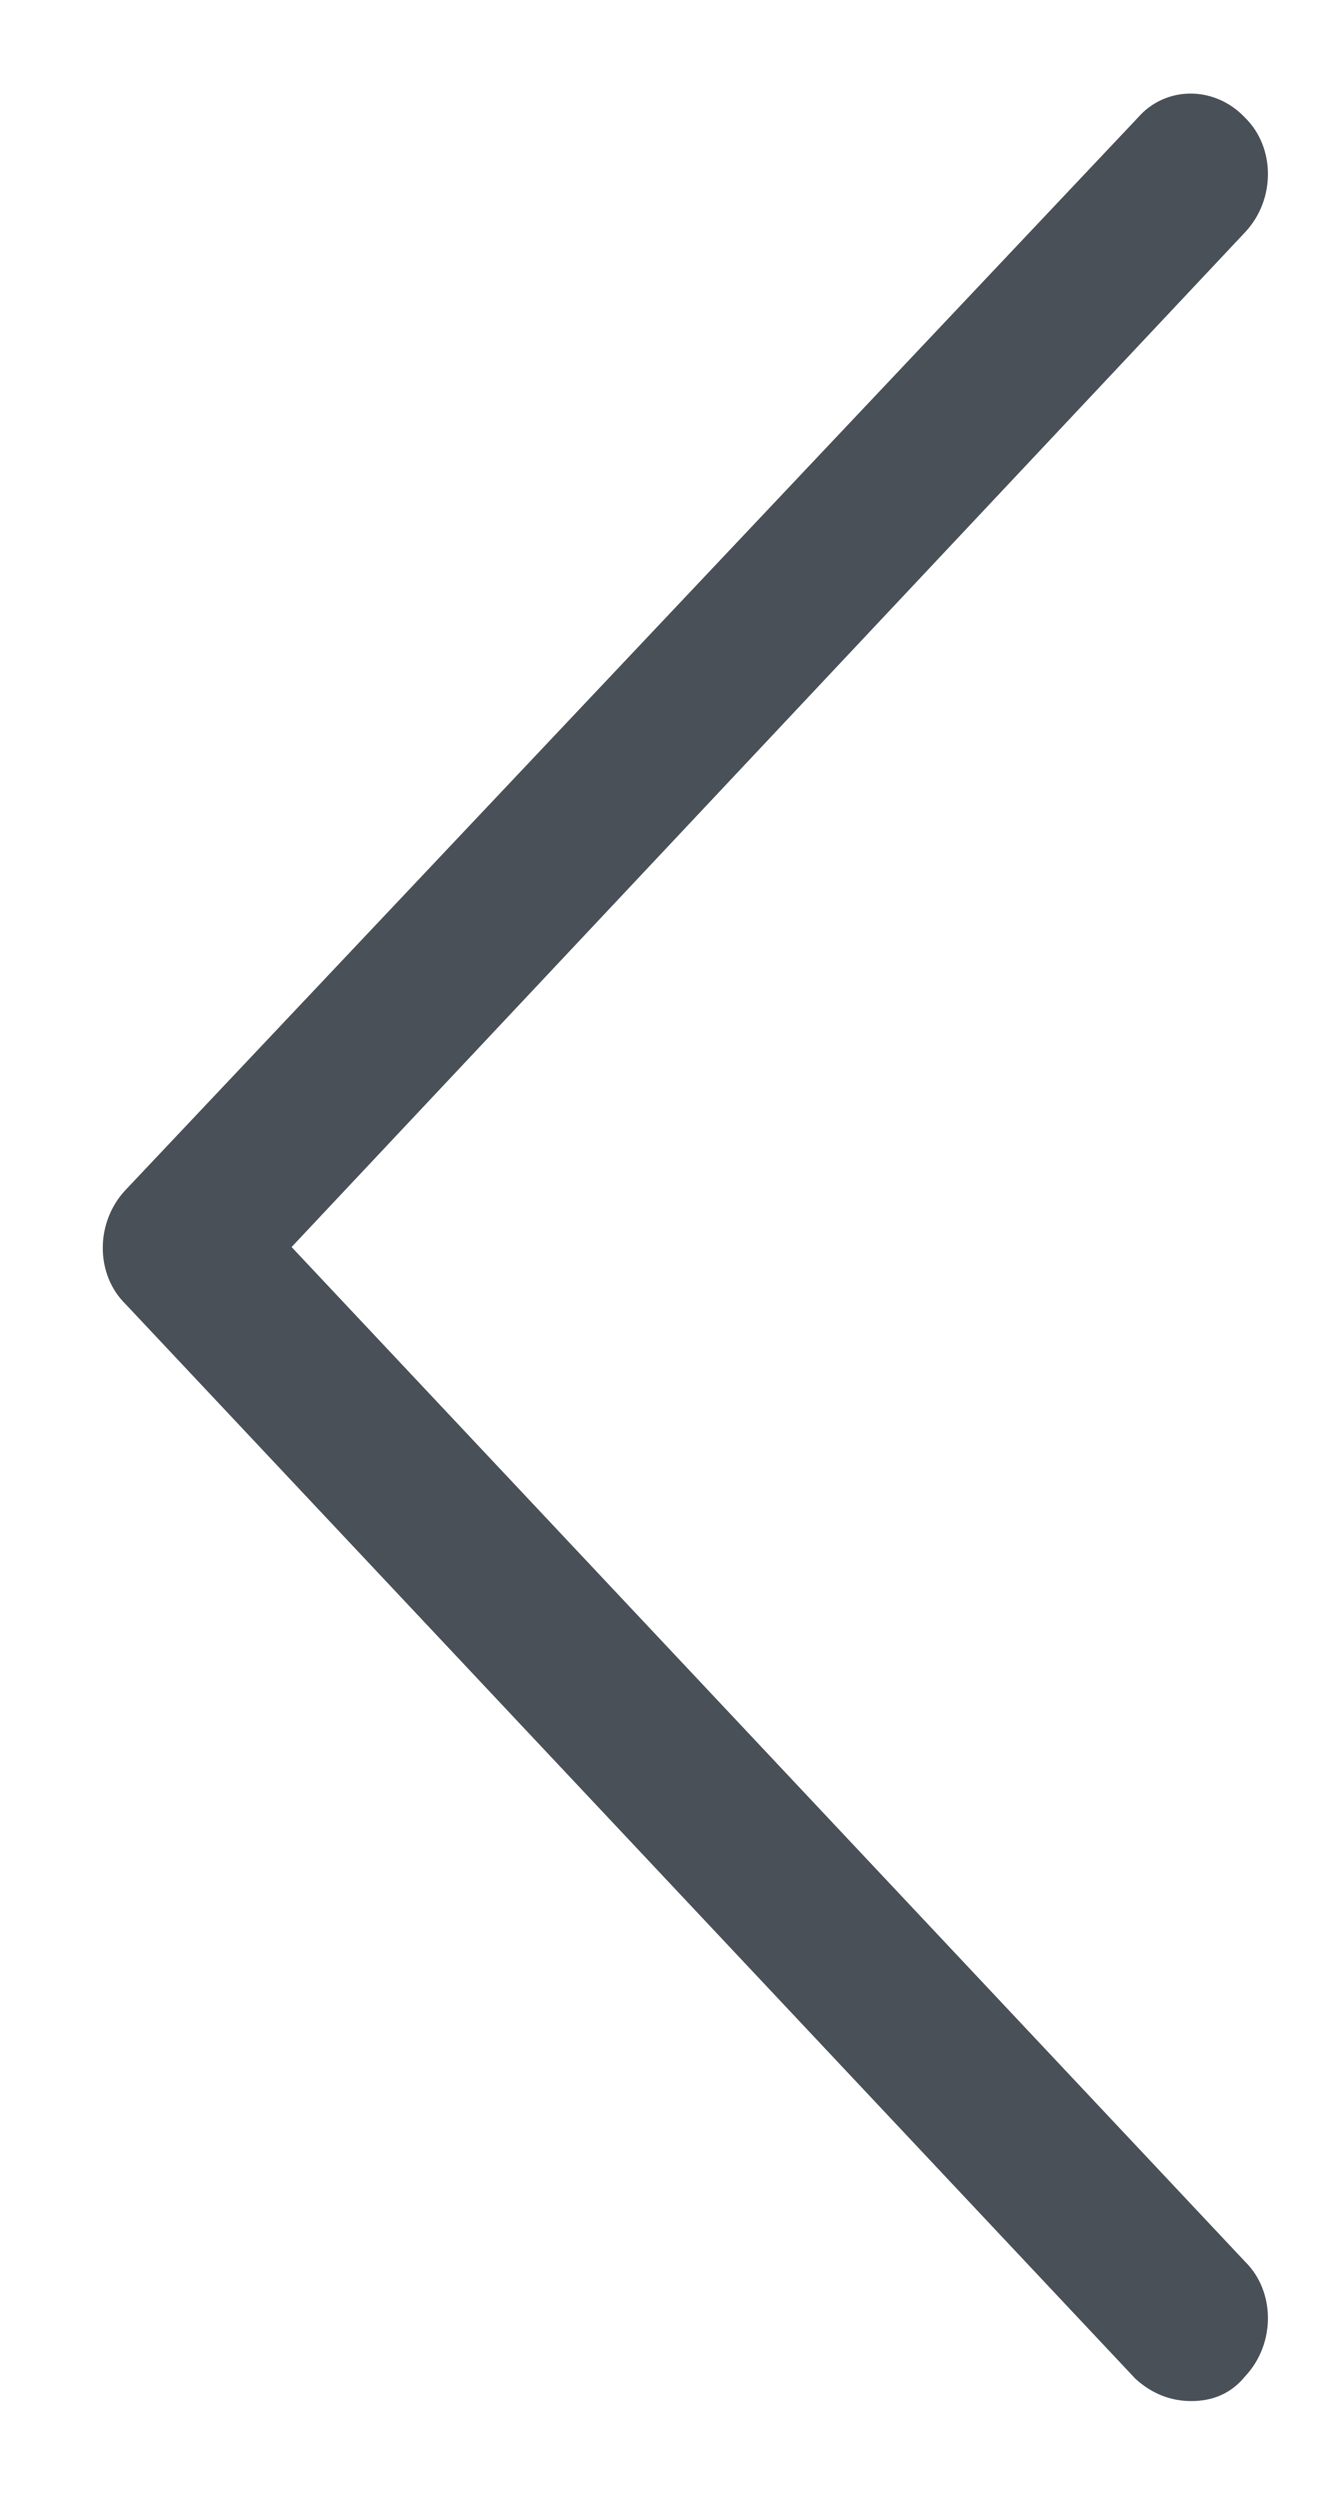 <svg width="8" height="15" viewBox="0 0 8 15" fill="none" xmlns="http://www.w3.org/2000/svg">
<path d="M1.75 7.483L7.473 1.393C7.655 1.199 7.655 0.886 7.473 0.707C7.291 0.513 6.996 0.513 6.828 0.707L0.754 7.14C0.571 7.334 0.571 7.647 0.754 7.826L6.814 14.274C6.912 14.363 7.024 14.408 7.15 14.408C7.277 14.408 7.389 14.363 7.473 14.259C7.655 14.065 7.655 13.752 7.473 13.572L1.75 7.483Z" fill="#495057"/>
</svg>
